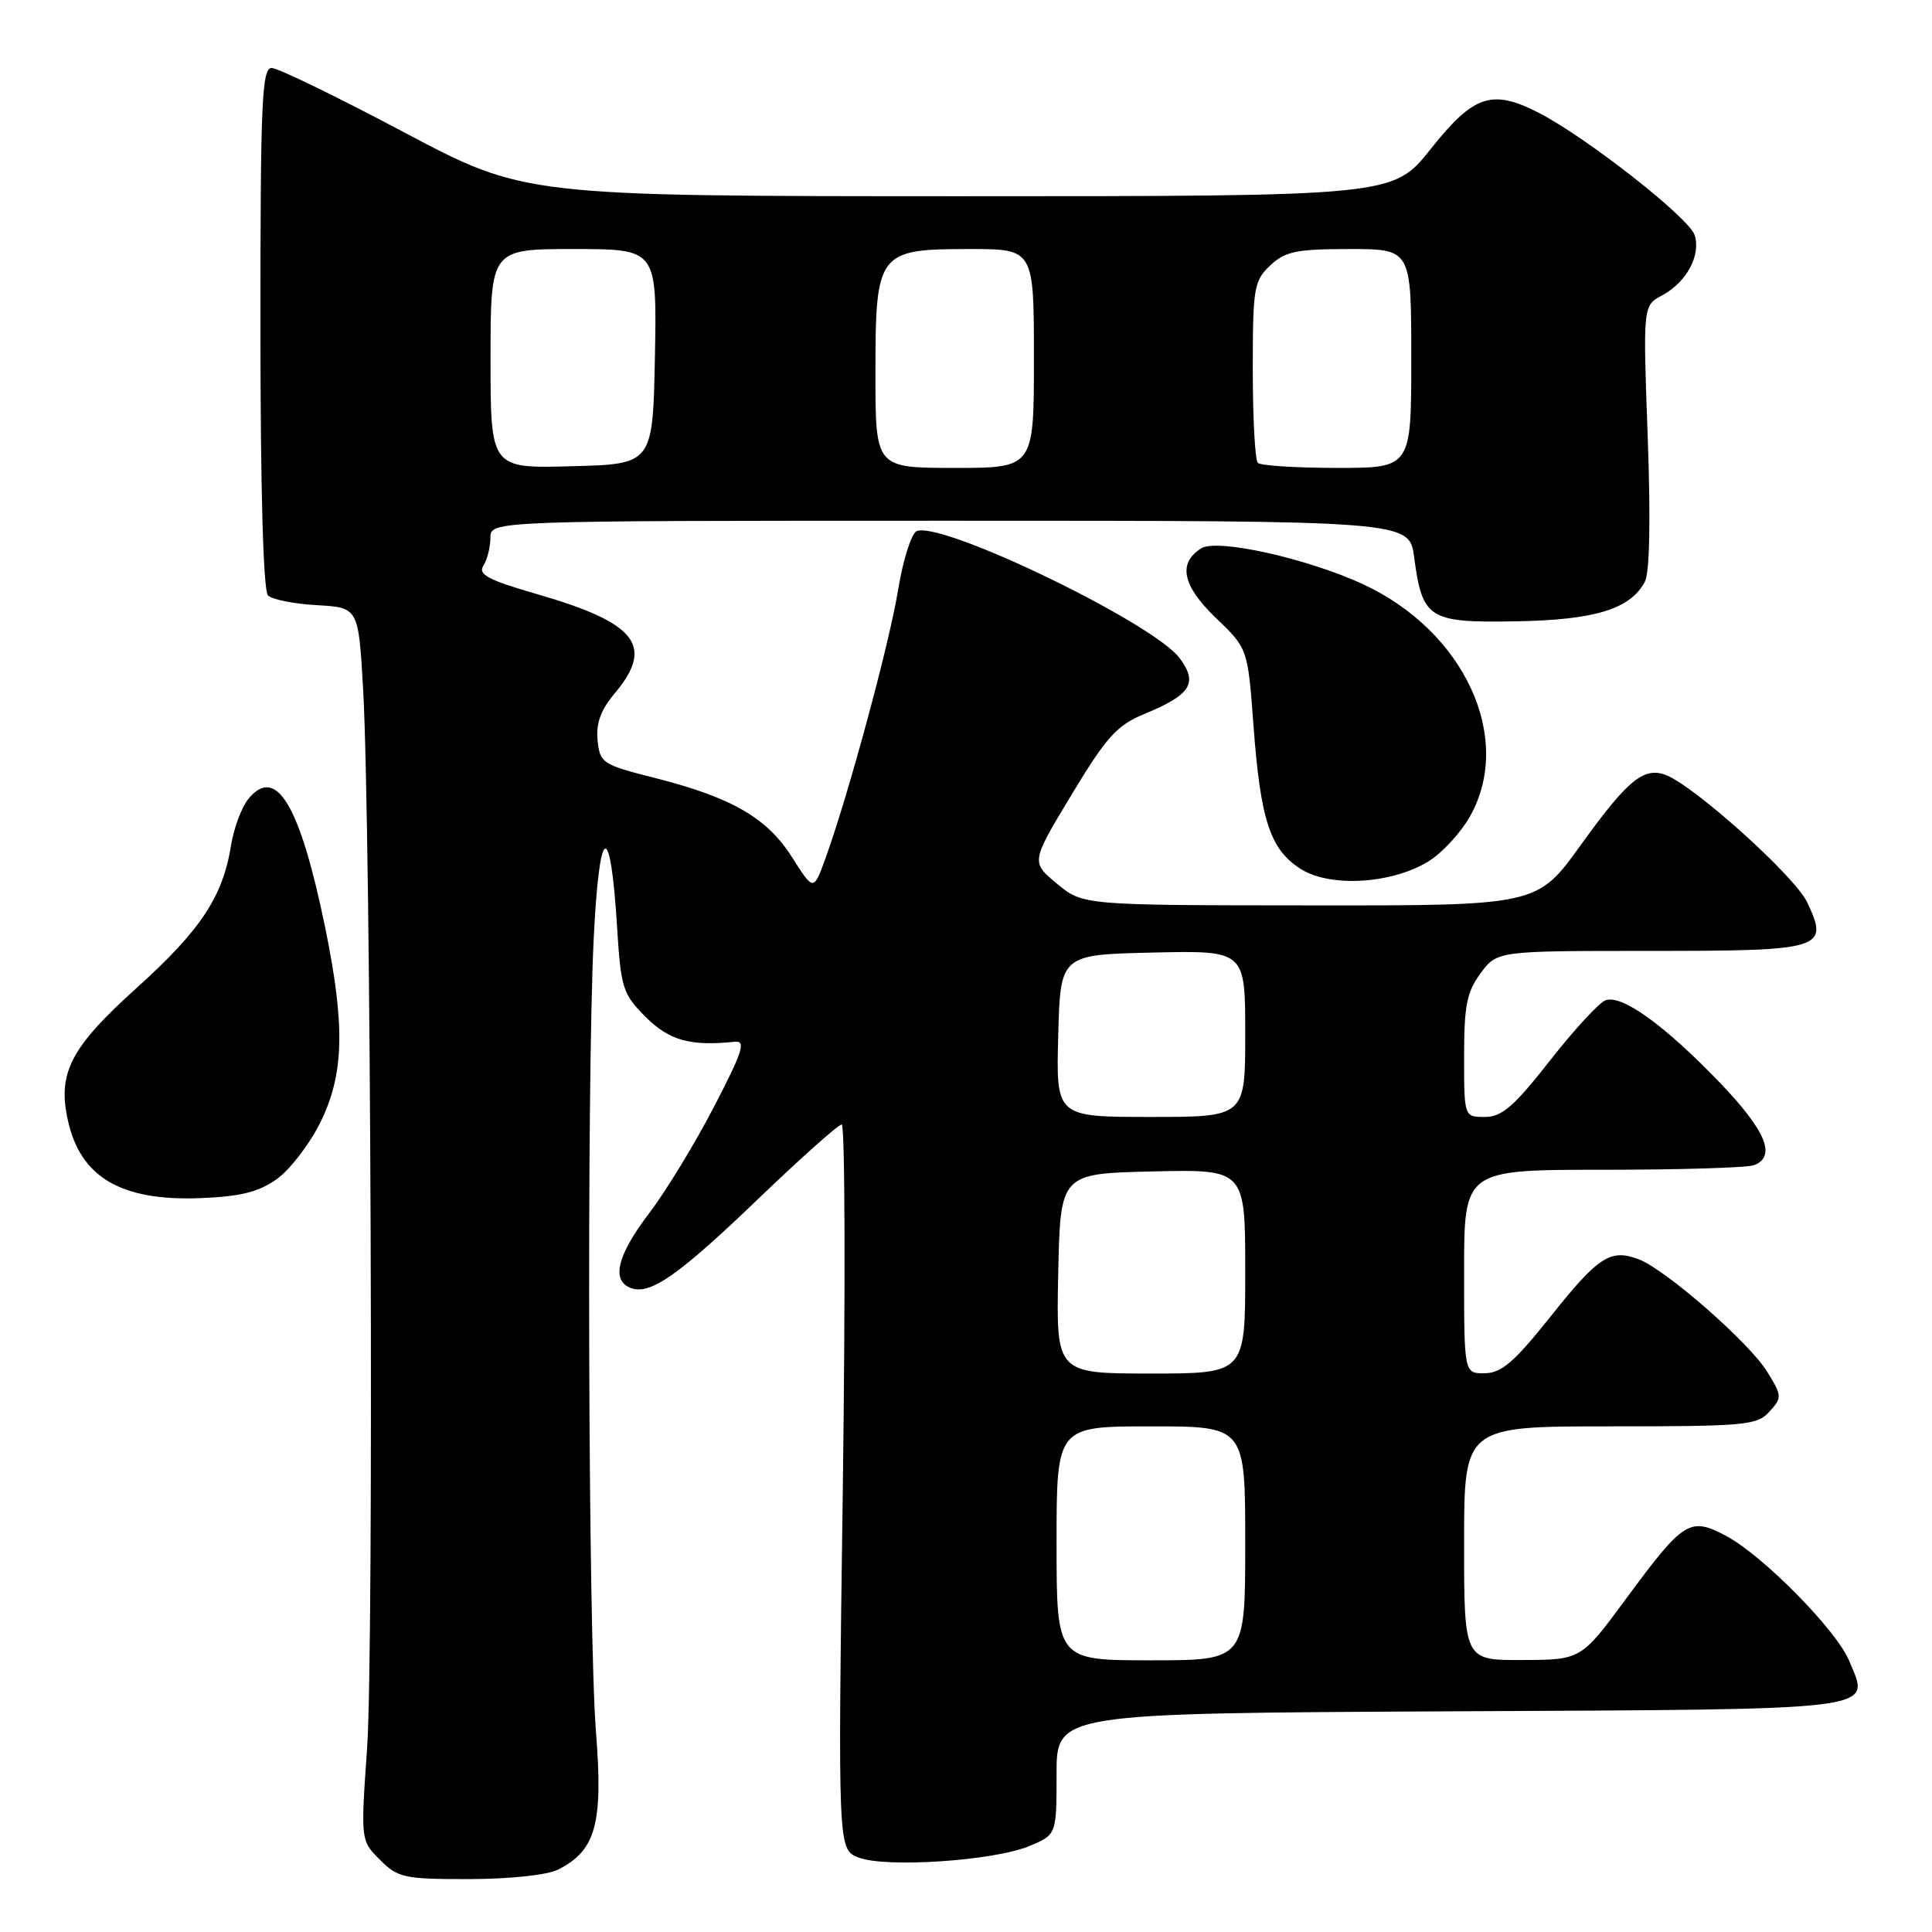 <?xml version="1.0" encoding="UTF-8" standalone="no"?>
<!DOCTYPE svg PUBLIC "-//W3C//DTD SVG 1.1//EN" "http://www.w3.org/Graphics/SVG/1.1/DTD/svg11.dtd" >
<svg xmlns="http://www.w3.org/2000/svg" xmlns:xlink="http://www.w3.org/1999/xlink" version="1.1" viewBox="0 0 256 256">
 <g >
 <path fill="currentColor"
d=" M 73.95 247.73 C 78.96 245.20 79.93 241.67 78.97 229.50 C 77.94 216.40 77.72 144.10 78.66 124.57 C 79.40 109.11 80.87 108.31 81.77 122.87 C 82.27 130.95 82.52 131.71 85.55 134.75 C 88.67 137.87 91.48 138.65 97.34 138.04 C 98.88 137.88 98.44 139.27 94.60 146.67 C 92.08 151.53 88.22 157.87 86.01 160.77 C 81.79 166.32 80.96 169.66 83.57 170.66 C 86.14 171.65 89.88 169.03 100.58 158.75 C 106.17 153.39 111.09 149.00 111.53 149.00 C 111.97 149.00 112.03 170.61 111.68 197.03 C 111.02 245.06 111.02 245.06 113.76 246.13 C 117.34 247.53 131.71 246.57 136.40 244.61 C 140.00 243.10 140.00 243.10 140.00 235.06 C 140.00 227.02 140.00 227.02 192.14 226.76 C 250.14 226.47 247.80 226.77 245.02 220.06 C 243.34 215.99 233.58 206.10 228.71 203.51 C 223.91 200.97 223.12 201.46 215.50 211.79 C 209.50 219.93 209.50 219.93 201.75 219.96 C 194.00 220.00 194.00 220.00 194.00 204.50 C 194.00 189.00 194.00 189.00 213.35 189.00 C 231.26 189.00 232.82 188.86 234.46 187.05 C 236.15 185.18 236.14 184.96 234.14 181.73 C 231.77 177.89 220.71 168.22 217.14 166.86 C 213.39 165.44 211.78 166.49 205.43 174.48 C 200.67 180.45 198.96 181.94 196.75 181.96 C 194.00 182.00 194.00 182.00 194.00 168.50 C 194.00 155.00 194.00 155.00 212.42 155.00 C 222.55 155.00 231.55 154.73 232.42 154.39 C 235.41 153.25 233.99 149.82 227.92 143.49 C 220.55 135.82 214.87 131.73 212.73 132.55 C 211.86 132.88 208.54 136.49 205.34 140.58 C 200.61 146.61 199.01 148.00 196.76 148.00 C 194.00 148.00 194.00 148.00 194.00 139.96 C 194.00 133.26 194.36 131.43 196.19 128.96 C 198.38 126.00 198.38 126.00 218.57 126.00 C 241.62 126.00 242.40 125.76 239.45 119.54 C 237.81 116.08 224.41 104.04 220.68 102.67 C 217.78 101.61 215.63 103.40 209.46 111.97 C 203.68 120.00 203.68 120.00 173.59 119.97 C 143.50 119.95 143.50 119.95 140.05 117.09 C 136.60 114.23 136.60 114.23 141.99 105.30 C 146.61 97.64 147.98 96.12 151.62 94.61 C 157.82 92.05 158.78 90.53 156.30 87.20 C 152.83 82.55 124.91 69.05 121.48 70.37 C 120.78 70.64 119.66 74.15 119.00 78.18 C 117.82 85.40 112.39 105.42 109.36 113.79 C 107.80 118.08 107.80 118.08 104.95 113.59 C 101.63 108.35 96.96 105.66 86.65 103.05 C 79.82 101.32 79.49 101.10 79.18 98.09 C 78.96 95.86 79.61 94.06 81.43 91.90 C 86.76 85.57 84.38 82.54 71.11 78.71 C 64.67 76.85 63.31 76.12 64.05 74.95 C 64.56 74.15 64.98 72.49 64.98 71.25 C 65.00 69.00 65.00 69.00 125.87 69.00 C 186.74 69.00 186.74 69.00 187.38 73.82 C 188.47 82.01 189.29 82.53 200.82 82.33 C 211.34 82.15 216.01 80.72 217.95 77.09 C 218.59 75.90 218.73 68.85 218.33 57.85 C 217.70 40.50 217.70 40.50 220.24 39.14 C 223.47 37.41 225.40 33.84 224.55 31.15 C 223.82 28.86 210.12 18.12 203.82 14.91 C 197.67 11.77 195.26 12.59 189.57 19.75 C 184.60 26.00 184.60 26.00 127.05 26.00 C 69.50 25.99 69.50 25.99 53.50 17.51 C 44.70 12.84 36.83 9.01 36.00 9.01 C 34.70 9.00 34.50 13.49 34.51 43.46 C 34.51 64.93 34.89 78.29 35.51 78.90 C 36.05 79.44 38.98 80.02 42.00 80.19 C 47.50 80.50 47.50 80.50 48.12 91.42 C 49.15 109.64 49.56 218.66 48.64 231.69 C 47.79 243.88 47.79 243.88 50.35 246.44 C 52.73 248.82 53.55 249.00 62.20 248.99 C 67.58 248.98 72.53 248.45 73.95 247.73 Z  M 36.67 156.24 C 38.41 155.00 40.99 151.65 42.41 148.80 C 45.61 142.37 45.77 135.97 43.06 122.77 C 39.73 106.60 36.57 101.35 32.90 105.88 C 32.00 106.98 30.98 109.75 30.61 112.03 C 29.53 118.82 26.58 123.27 18.09 130.92 C 9.33 138.81 7.58 142.21 9.01 148.52 C 10.69 156.02 16.07 159.16 26.50 158.76 C 31.87 158.55 34.25 157.96 36.67 156.24 Z  M 189.31 114.12 C 191.10 113.01 193.57 110.33 194.79 108.16 C 200.60 97.83 194.06 83.64 180.62 77.42 C 173.23 73.99 161.28 71.34 159.18 72.65 C 156.04 74.62 156.66 77.60 161.11 81.88 C 165.34 85.93 165.34 85.93 166.10 96.22 C 167.03 108.72 168.31 112.59 172.38 115.16 C 176.29 117.62 184.45 117.12 189.31 114.12 Z  M 140.00 204.50 C 140.00 189.00 140.00 189.00 152.50 189.00 C 165.00 189.00 165.00 189.00 165.00 204.50 C 165.00 220.00 165.00 220.00 152.50 220.00 C 140.00 220.00 140.00 220.00 140.00 204.50 Z  M 140.22 168.75 C 140.50 155.50 140.50 155.50 152.75 155.22 C 165.00 154.94 165.00 154.94 165.00 168.47 C 165.00 182.00 165.00 182.00 152.47 182.00 C 139.94 182.00 139.94 182.00 140.22 168.75 Z  M 140.22 137.25 C 140.50 126.50 140.50 126.50 152.75 126.22 C 165.00 125.94 165.00 125.94 165.00 136.97 C 165.00 148.00 165.00 148.00 152.47 148.00 C 139.93 148.00 139.93 148.00 140.22 137.25 Z  M 65.00 47.53 C 65.00 33.00 65.00 33.00 76.03 33.00 C 87.05 33.00 87.05 33.00 86.78 47.25 C 86.50 61.50 86.50 61.50 75.75 61.78 C 65.00 62.07 65.00 62.07 65.00 47.53 Z  M 116.00 49.50 C 116.00 33.39 116.30 33.00 128.50 33.00 C 137.00 33.00 137.00 33.00 137.00 47.50 C 137.00 62.00 137.00 62.00 126.50 62.00 C 116.00 62.00 116.00 62.00 116.00 49.50 Z  M 166.67 61.33 C 166.30 60.97 166.00 55.42 166.00 49.01 C 166.00 38.11 166.15 37.21 168.31 35.17 C 170.30 33.31 171.79 33.00 178.81 33.00 C 187.00 33.00 187.00 33.00 187.00 47.50 C 187.00 62.00 187.00 62.00 177.17 62.00 C 171.76 62.00 167.03 61.70 166.67 61.33 Z "/>
</g>
</svg>